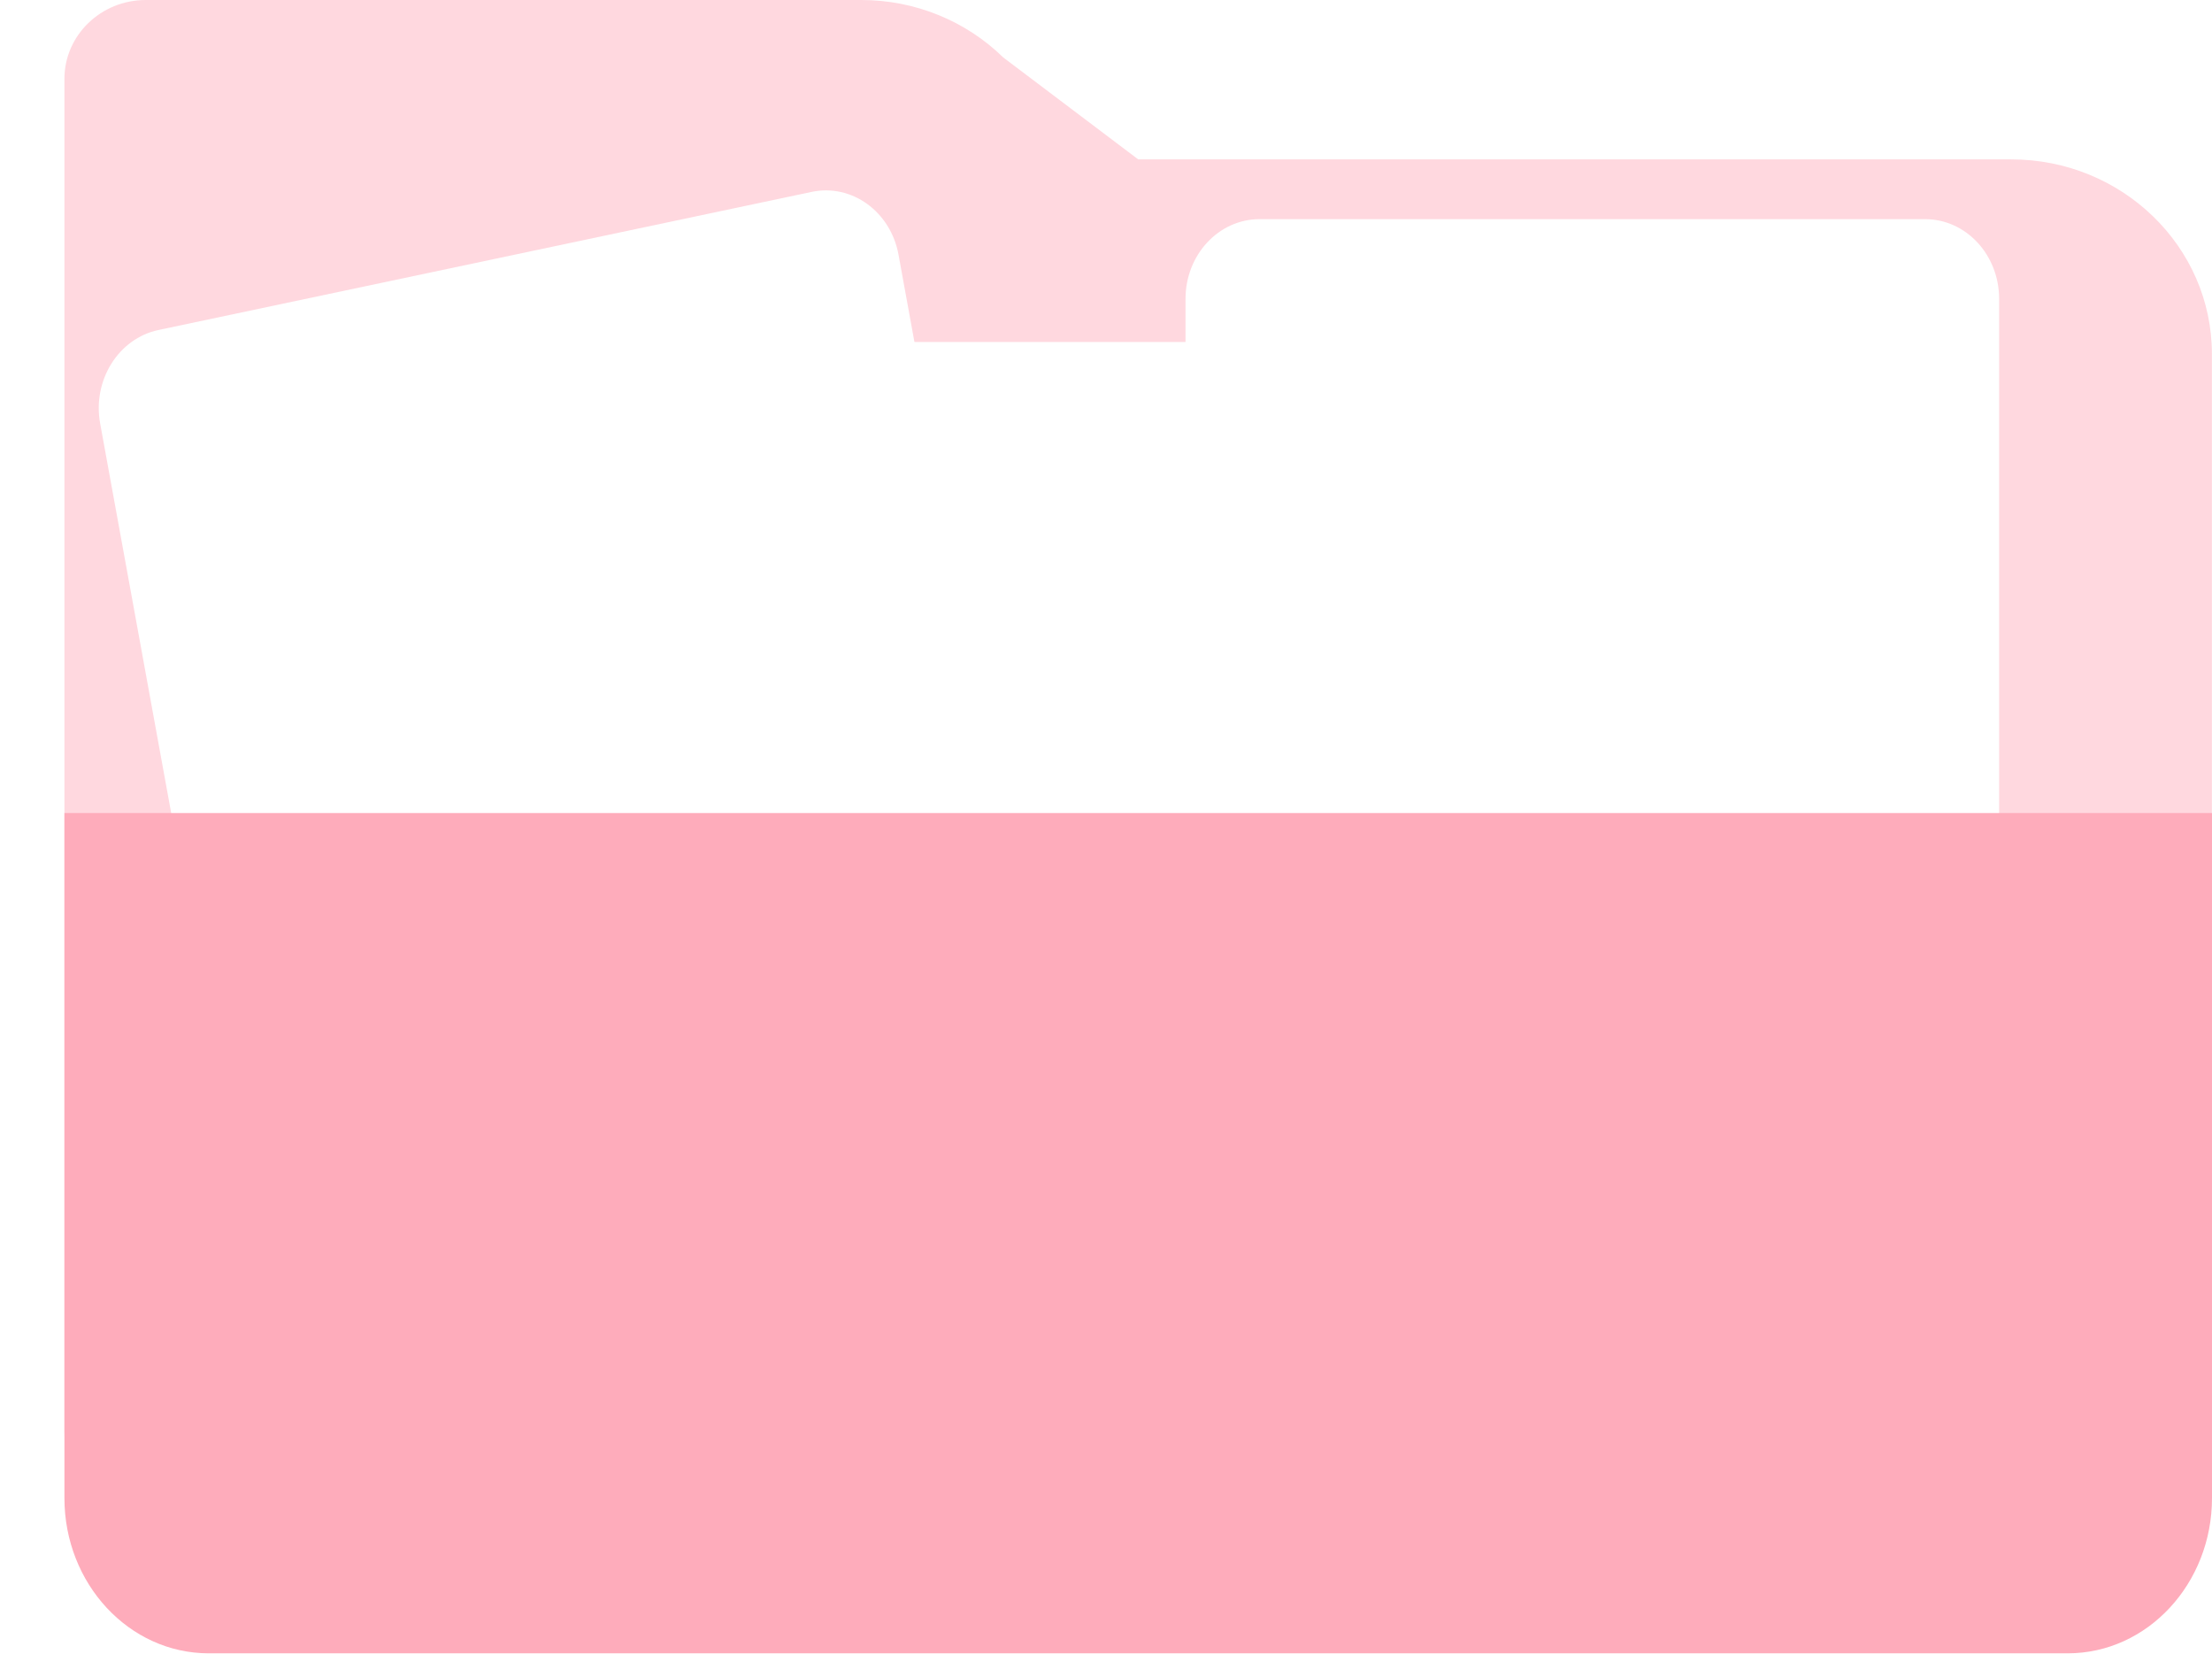 <svg width="103" height="77" viewBox="0 0 103 77" fill="none" xmlns="http://www.w3.org/2000/svg">
<path d="M93.651 7.42H53L46.715 2.675C44.97 0.965 42.594 0 40.109 0H6.788C4.697 0 3 1.645 3 3.671V66.641C3 71.645 7.186 75.706 12.345 75.706H93.651C98.814 75.706 102.996 71.65 102.996 66.641V16.484C102.996 11.48 98.81 7.42 93.651 7.42Z" fill="#FFD8DF"/>
<g filter="url(#filter0_d_315_3874)">
<path d="M40.793 11.934L10.381 18.363C8.513 18.758 7.297 20.708 7.664 22.718L15.248 64.298C15.615 66.309 17.426 67.619 19.293 67.224L49.706 60.794C51.573 60.4 52.79 58.45 52.423 56.439L44.839 14.859C44.472 12.849 42.661 11.539 40.793 11.934Z" fill="white"/>
</g>
<g filter="url(#filter1_d_315_3874)">
<path d="M67.986 18.922H36.993C35.09 18.922 33.547 20.583 33.547 22.632V65.006C33.547 67.055 35.09 68.716 36.993 68.716H67.986C69.889 68.716 71.432 67.055 71.432 65.006V22.632C71.432 20.583 69.889 18.922 67.986 18.922Z" fill="white"/>
</g>
<g filter="url(#filter2_d_315_3874)">
<path d="M92.642 13.203H61.649C59.746 13.203 58.203 14.864 58.203 16.913V59.287C58.203 61.336 59.746 62.997 61.649 62.997H92.642C94.545 62.997 96.088 61.336 96.088 59.287V16.913C96.088 14.864 94.545 13.203 92.642 13.203Z" fill="white"/>
</g>
<path d="M3 37.852H103V69.742C103 73.728 99.992 76.971 96.285 76.971H9.715C6.012 76.971 3 73.733 3 69.742V37.852Z" fill="#FEACBB"/>
<defs>
<filter id="filter0_d_315_3874" x="0.598" y="4.863" width="52.89" height="63.43" filterUnits="userSpaceOnUse" color-interpolation-filters="sRGB">
<feFlood flood-opacity="0" result="BackgroundImageFix"/>
<feColorMatrix in="SourceAlpha" type="matrix" values="0 0 0 0 0 0 0 0 0 0 0 0 0 0 0 0 0 0 127 0" result="hardAlpha"/>
<feOffset dx="-3" dy="-3"/>
<feGaussianBlur stdDeviation="2"/>
<feComposite in2="hardAlpha" operator="out"/>
<feColorMatrix type="matrix" values="0 0 0 0 0 0 0 0 0 0 0 0 0 0 0 0 0 0 0.06 0"/>
<feBlend mode="normal" in2="BackgroundImageFix" result="effect1_dropShadow_315_3874"/>
<feBlend mode="normal" in="SourceGraphic" in2="effect1_dropShadow_315_3874" result="shape"/>
</filter>
<filter id="filter1_d_315_3874" x="26.547" y="11.922" width="45.885" height="57.793" filterUnits="userSpaceOnUse" color-interpolation-filters="sRGB">
<feFlood flood-opacity="0" result="BackgroundImageFix"/>
<feColorMatrix in="SourceAlpha" type="matrix" values="0 0 0 0 0 0 0 0 0 0 0 0 0 0 0 0 0 0 127 0" result="hardAlpha"/>
<feOffset dx="-3" dy="-3"/>
<feGaussianBlur stdDeviation="2"/>
<feComposite in2="hardAlpha" operator="out"/>
<feColorMatrix type="matrix" values="0 0 0 0 0 0 0 0 0 0 0 0 0 0 0 0 0 0 0.06 0"/>
<feBlend mode="normal" in2="BackgroundImageFix" result="effect1_dropShadow_315_3874"/>
<feBlend mode="normal" in="SourceGraphic" in2="effect1_dropShadow_315_3874" result="shape"/>
</filter>
<filter id="filter2_d_315_3874" x="51.203" y="6.203" width="45.885" height="57.793" filterUnits="userSpaceOnUse" color-interpolation-filters="sRGB">
<feFlood flood-opacity="0" result="BackgroundImageFix"/>
<feColorMatrix in="SourceAlpha" type="matrix" values="0 0 0 0 0 0 0 0 0 0 0 0 0 0 0 0 0 0 127 0" result="hardAlpha"/>
<feOffset dx="-3" dy="-3"/>
<feGaussianBlur stdDeviation="2"/>
<feComposite in2="hardAlpha" operator="out"/>
<feColorMatrix type="matrix" values="0 0 0 0 0 0 0 0 0 0 0 0 0 0 0 0 0 0 0.06 0"/>
<feBlend mode="normal" in2="BackgroundImageFix" result="effect1_dropShadow_315_3874"/>
<feBlend mode="normal" in="SourceGraphic" in2="effect1_dropShadow_315_3874" result="shape"/>
</filter>
</defs>
</svg>

